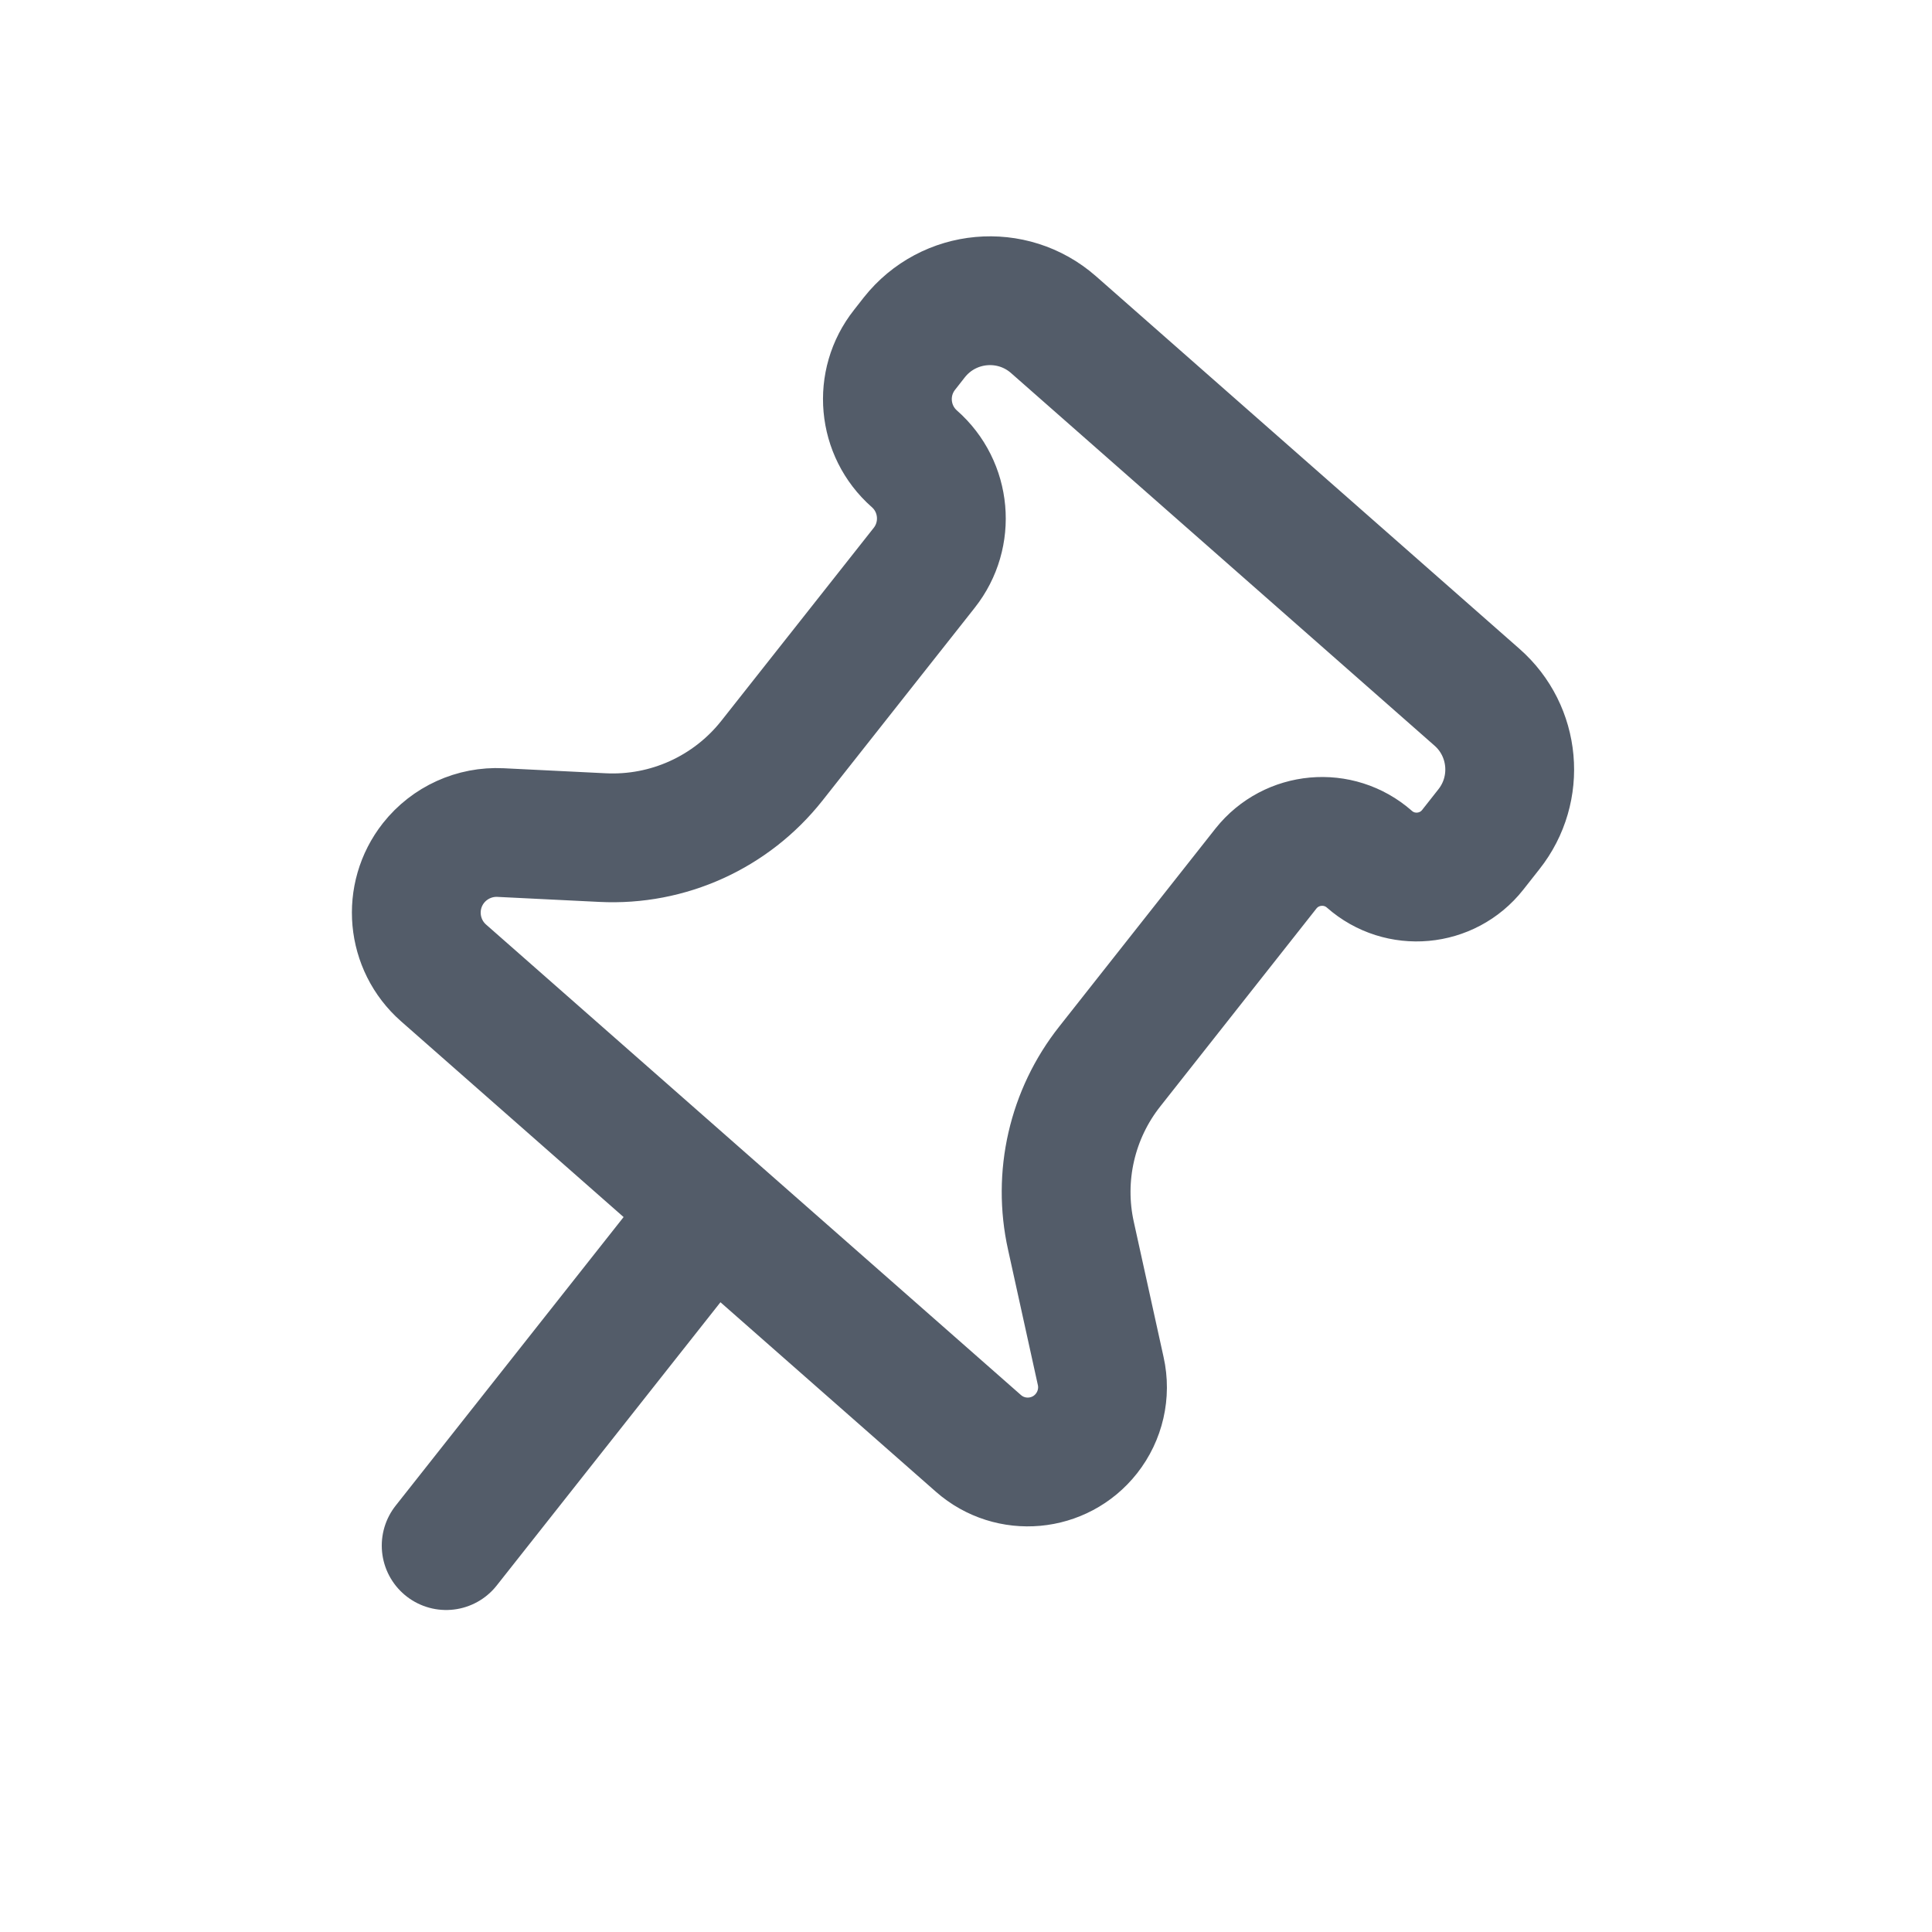 <svg width="15" height="15" viewBox="0 0 15 15" fill="none" xmlns="http://www.w3.org/2000/svg">
<path d="M5.528 9.387L3.464 12M5.528 9.387L7.596 11.206C7.846 11.426 8.229 11.391 8.435 11.13V11.13C8.543 10.993 8.584 10.815 8.546 10.645L8.315 9.596C8.212 9.134 8.323 8.65 8.617 8.279L9.829 6.743C10.027 6.494 10.393 6.461 10.632 6.671V6.671C10.87 6.881 11.237 6.848 11.434 6.598L11.56 6.438C11.807 6.126 11.766 5.675 11.467 5.413L8.18 2.521C7.858 2.238 7.365 2.283 7.099 2.619L7.023 2.716C6.819 2.974 6.853 3.345 7.099 3.562V3.562C7.346 3.779 7.379 4.151 7.176 4.408L5.993 5.906C5.677 6.306 5.187 6.529 4.677 6.503L3.886 6.464C3.685 6.454 3.491 6.542 3.366 6.7V6.7C3.161 6.96 3.195 7.335 3.444 7.554L5.528 9.387Z" stroke="#535C69" stroke-linecap="round" stroke-linejoin="round"/>
</svg>
